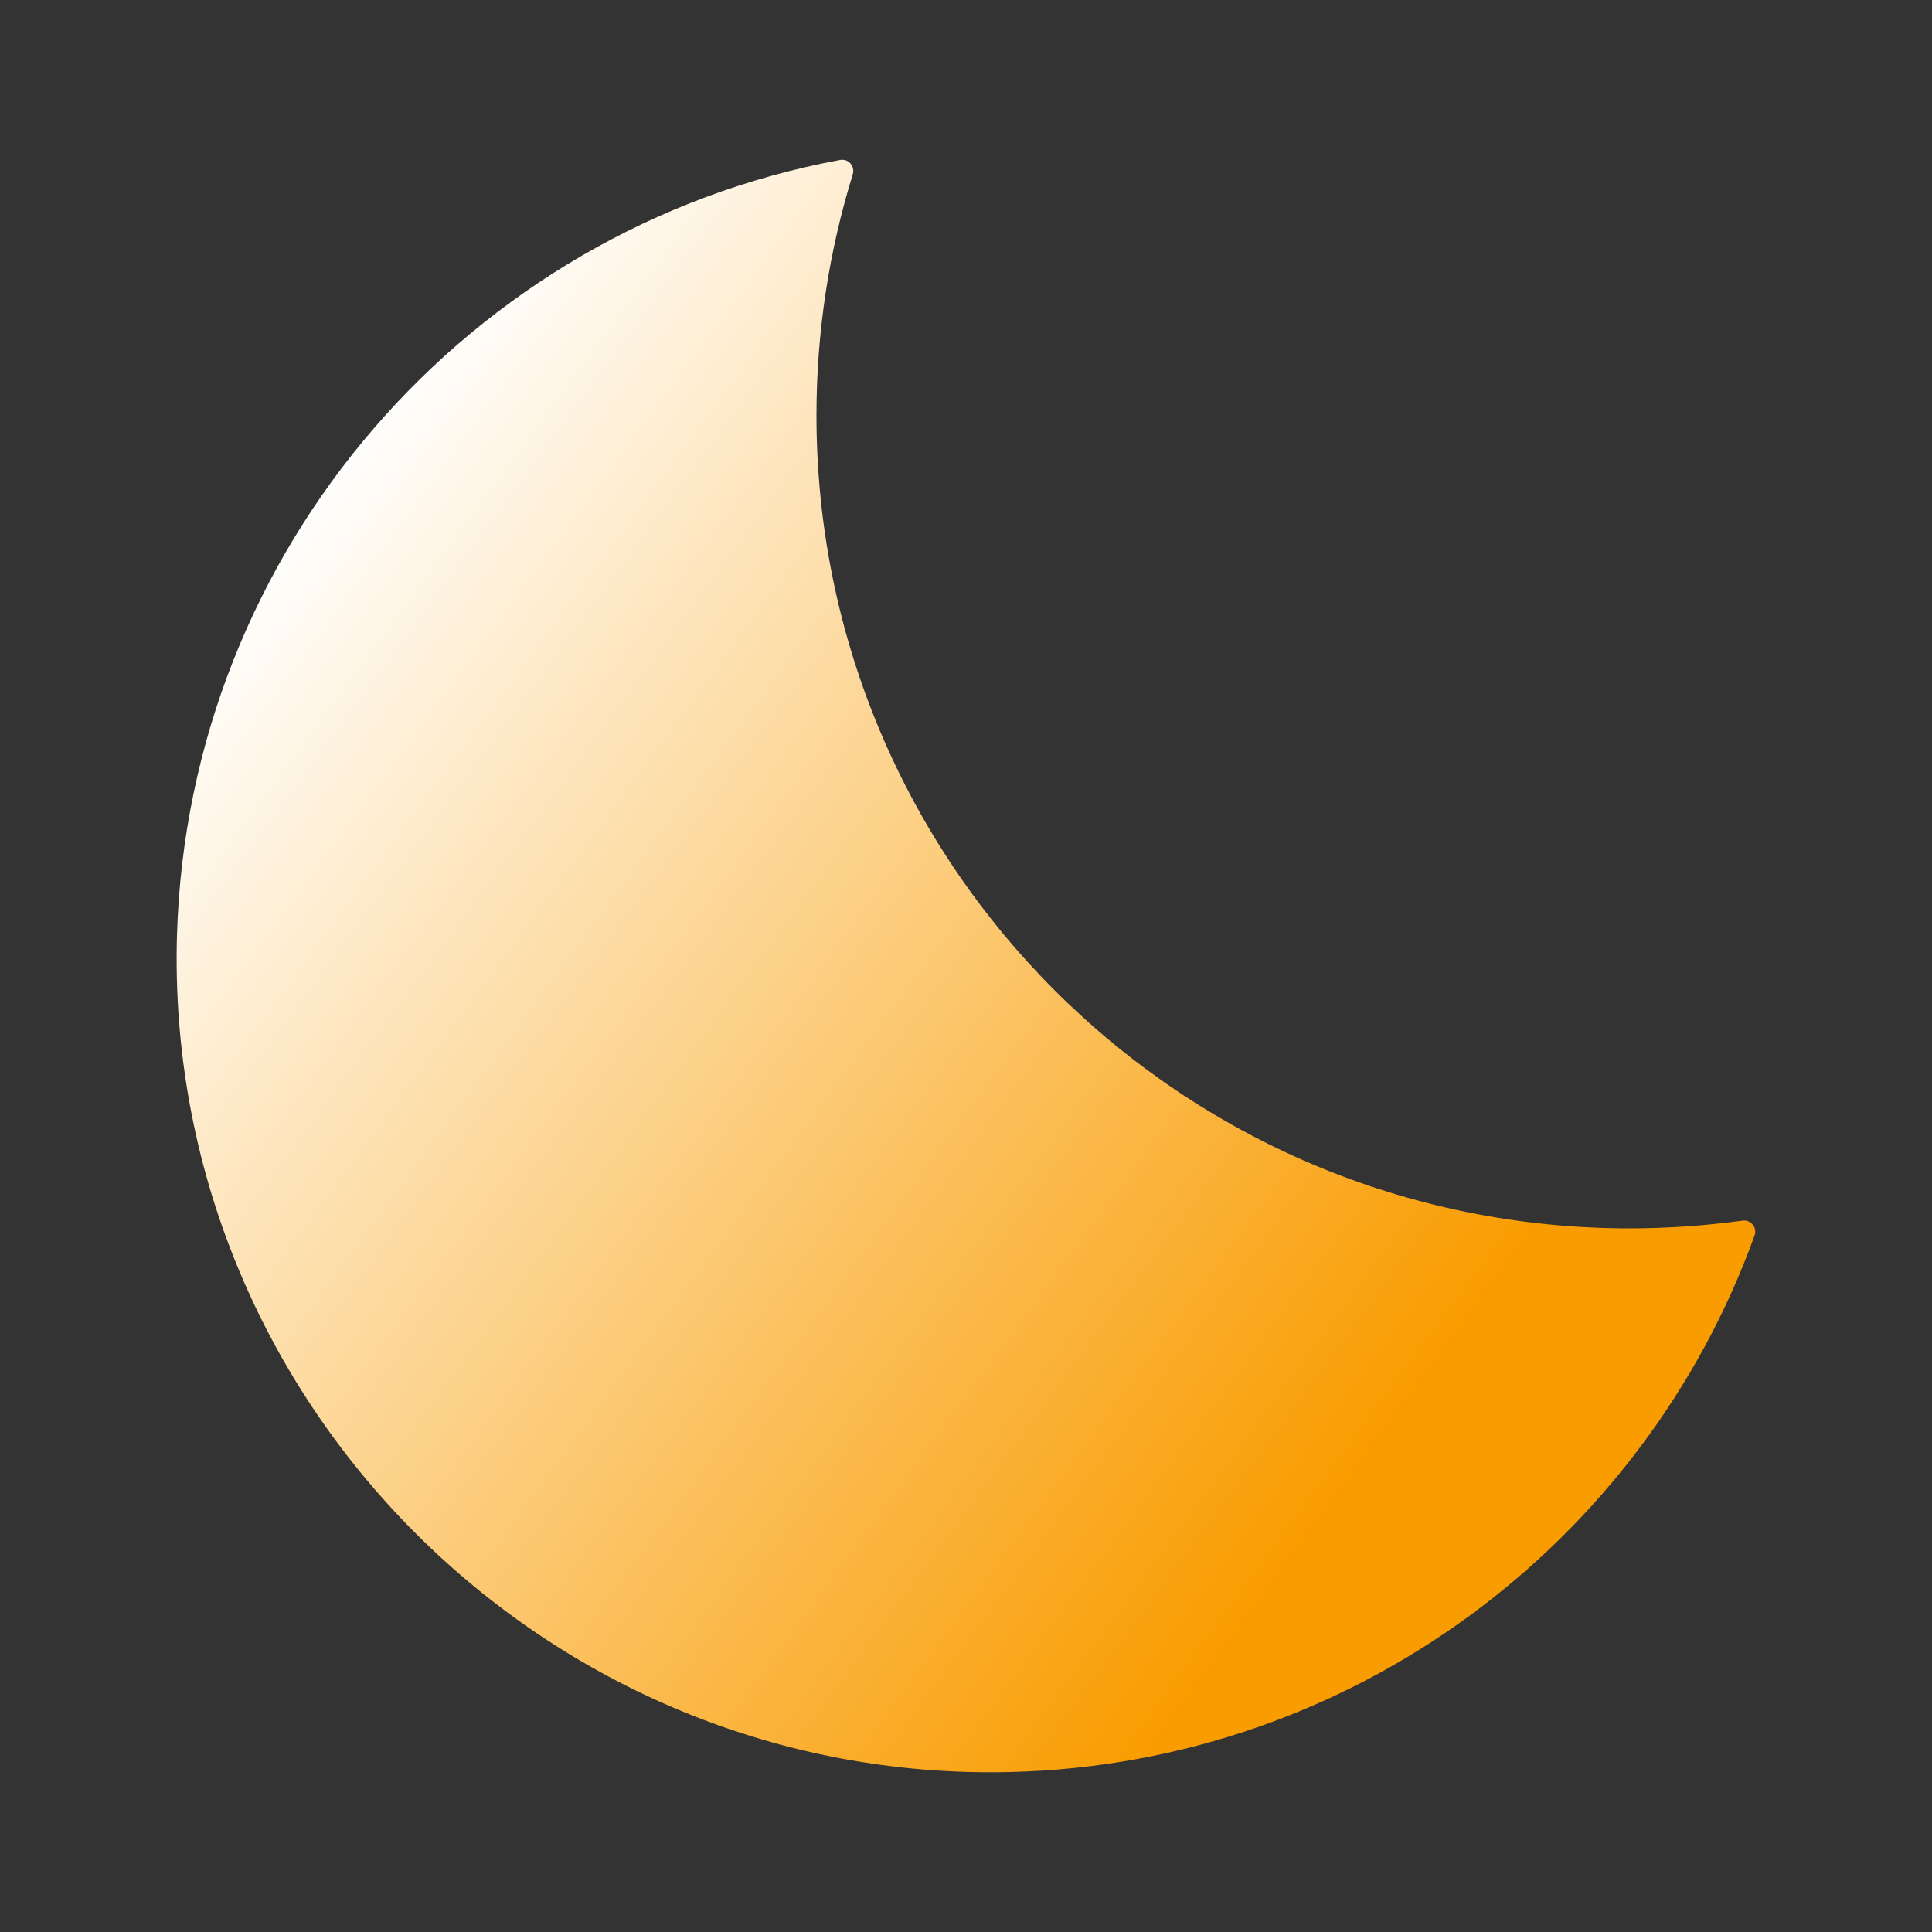 <?xml version="1.0" encoding="utf-8"?>
<!-- Generator: Adobe Illustrator 26.0.3, SVG Export Plug-In . SVG Version: 6.00 Build 0)  -->
<svg version="1.1" id="图层_1" xmlns="http://www.w3.org/2000/svg" xmlns:xlink="http://www.w3.org/1999/xlink" x="0px" y="0px"
	 viewBox="0 0 500 500" style="enable-background:new 0 0 500 500;" xml:space="preserve">
<rect x="0" y="0" width="500" height="500" fill="#333333" stroke="none"/>
<style type="text/css">
	.st0{fill-rule:evenodd;clip-rule:evenodd;fill:url(#SVGID_1_);}
</style>
<linearGradient id="SVGID_1_" gradientUnits="userSpaceOnUse" x1="62.041" y1="146.067" x2="411.703" y2="403.679">
	<stop  offset="4.977477e-03" style="stop-color:#FFFFFF"/>
	<stop  offset="0.857" style="stop-color:#F99C00"/>
</linearGradient>
<path class="st0" d="M421.7,317.9c-116.2,0-210.4-94.2-210.4-210.4c0-21.7,3.3-42.7,9.4-62.4c0.6-2.1-1.1-4.1-3.3-3.7
	C121.6,59.2,48.7,141.9,45.8,242.1c-3.4,120.2,95.4,219.4,215.7,216.5c88.8-2.2,163.9-59.4,192.6-138.9c0.7-2-1-4.1-3.1-3.8
	C441.4,317.2,431.6,317.9,421.7,317.9z"/>
</svg>
